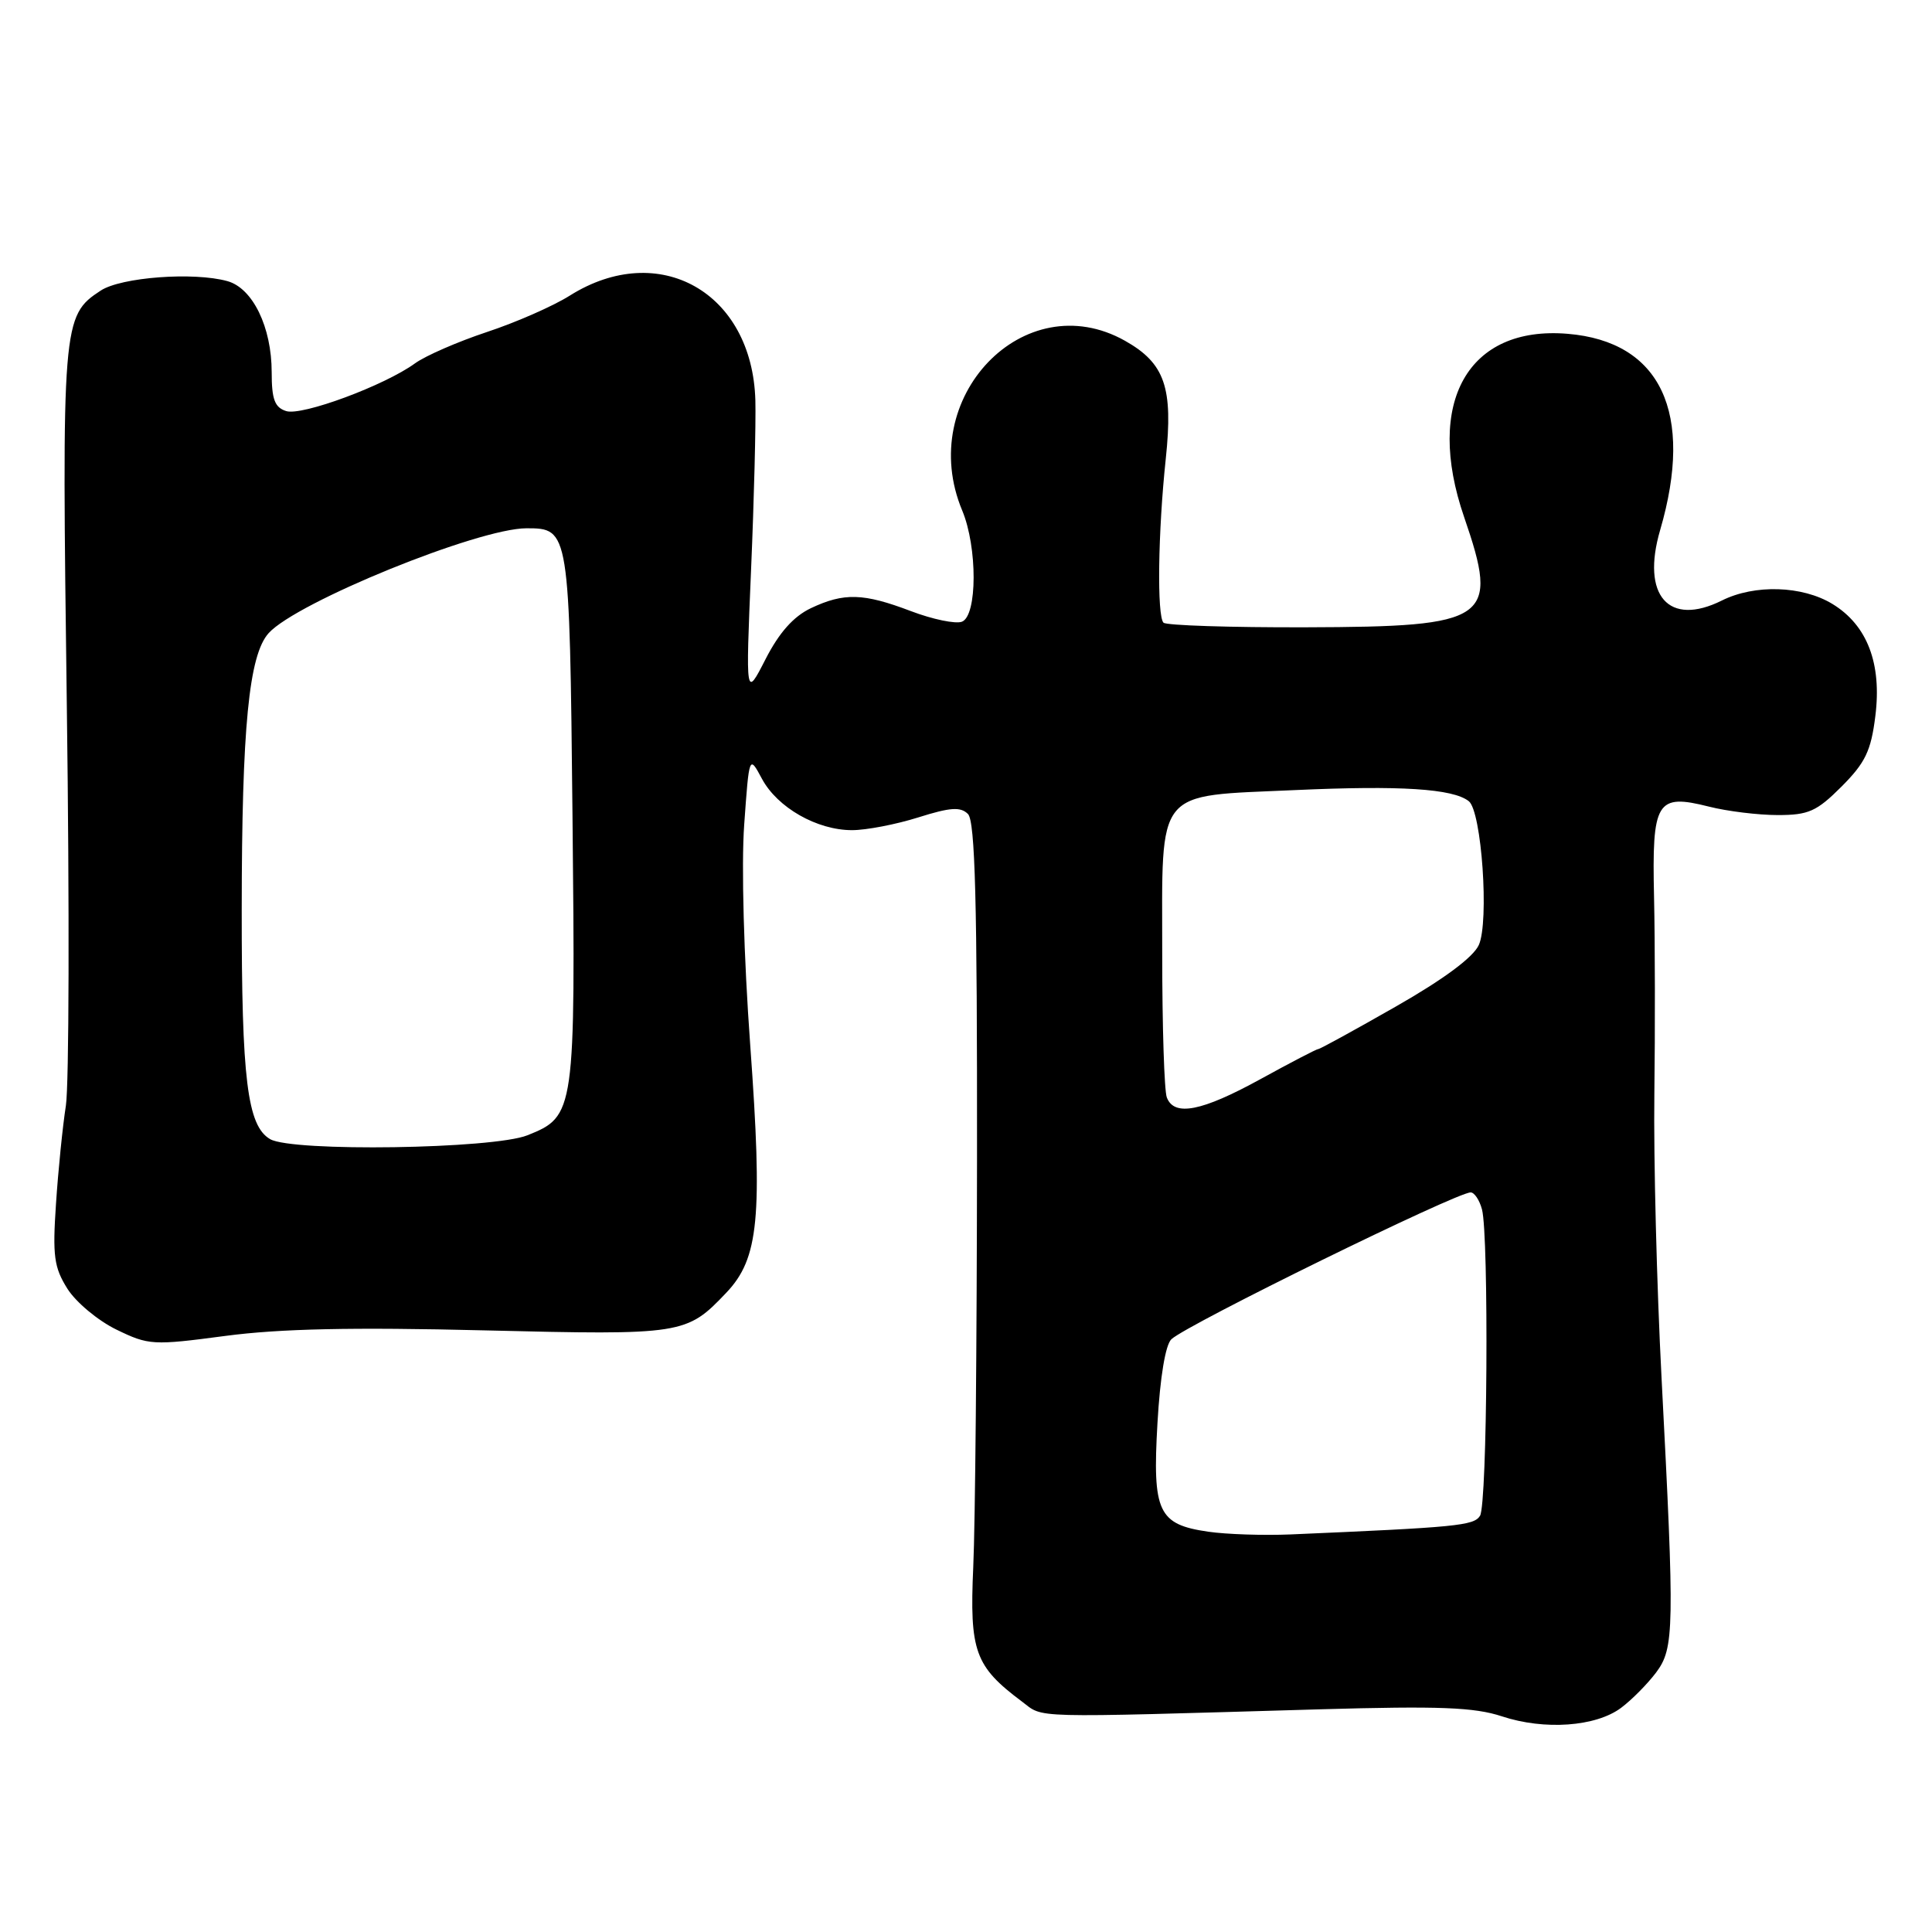 <?xml version="1.0" encoding="UTF-8" standalone="no"?>
<!DOCTYPE svg PUBLIC "-//W3C//DTD SVG 1.1//EN" "http://www.w3.org/Graphics/SVG/1.1/DTD/svg11.dtd" >
<svg xmlns="http://www.w3.org/2000/svg" xmlns:xlink="http://www.w3.org/1999/xlink" version="1.1" viewBox="0 0 256 256">
 <g >
 <path fill="currentColor"
d=" M 214.80 226.30 C 216.22 225.24 218.30 223.13 219.44 221.62 C 221.86 218.38 221.90 215.91 220.16 182.50 C 219.53 170.40 219.10 153.53 219.21 145.00 C 219.32 136.47 219.30 124.73 219.17 118.90 C 218.88 106.14 219.49 105.13 226.44 106.88 C 228.88 107.50 232.99 108.00 235.56 108.00 C 239.64 108.00 240.72 107.52 244.02 104.22 C 247.16 101.07 247.92 99.50 248.49 94.90 C 249.37 87.92 247.42 82.84 242.81 80.03 C 238.82 77.60 232.51 77.40 228.16 79.57 C 221.10 83.09 217.44 78.91 219.98 70.23 C 224.51 54.69 220.06 45.25 207.71 44.23 C 194.52 43.13 188.77 53.30 194.00 68.50 C 198.70 82.16 197.42 83.05 173.05 83.12 C 163.03 83.15 154.54 82.87 154.17 82.51 C 153.29 81.63 153.44 70.49 154.47 60.80 C 155.47 51.34 154.35 48.13 149.06 45.15 C 135.71 37.65 121.26 52.73 127.50 67.65 C 129.53 72.52 129.51 81.59 127.46 82.38 C 126.62 82.70 123.58 82.07 120.71 80.98 C 114.40 78.58 111.84 78.51 107.44 80.59 C 105.14 81.69 103.25 83.81 101.44 87.34 C 98.80 92.50 98.80 92.50 99.52 75.50 C 99.92 66.15 100.17 56.05 100.09 53.06 C 99.69 38.72 87.32 31.74 75.50 39.17 C 73.30 40.56 68.35 42.73 64.50 44.00 C 60.65 45.28 56.38 47.14 55.00 48.14 C 50.98 51.07 40.01 55.14 37.92 54.47 C 36.40 53.99 36.00 52.92 36.00 49.33 C 36.00 43.35 33.49 38.18 30.13 37.25 C 25.66 36.01 16.06 36.73 13.35 38.50 C 8.24 41.85 8.18 42.71 8.86 94.00 C 9.21 120.12 9.15 143.75 8.73 146.50 C 8.30 149.25 7.71 155.10 7.42 159.50 C 6.95 166.42 7.16 167.94 8.93 170.76 C 10.06 172.55 12.98 174.99 15.43 176.18 C 19.71 178.26 20.25 178.29 29.90 177.01 C 37.12 176.06 46.69 175.85 64.14 176.28 C 90.50 176.92 90.96 176.85 96.24 171.29 C 100.55 166.76 101.07 161.34 99.41 138.50 C 98.56 126.84 98.22 114.65 98.61 109.27 C 99.27 100.04 99.27 100.04 100.96 103.19 C 103.01 107.01 108.25 110.00 112.90 110.00 C 114.78 110.00 118.73 109.24 121.68 108.31 C 125.92 106.97 127.28 106.88 128.26 107.86 C 129.21 108.81 129.49 119.48 129.46 153.30 C 129.44 177.61 129.22 202.07 128.96 207.66 C 128.46 218.80 129.18 220.80 135.38 225.44 C 138.41 227.70 135.64 227.63 175.00 226.49 C 190.72 226.04 195.37 226.22 199.00 227.42 C 204.65 229.29 211.45 228.80 214.80 226.30 Z  M 160.11 202.96 C 153.46 202.00 152.69 200.36 153.37 188.57 C 153.72 182.45 154.43 178.18 155.22 177.45 C 157.36 175.47 192.98 158.00 194.87 158.00 C 195.36 158.00 196.04 159.01 196.37 160.25 C 197.30 163.73 197.08 199.33 196.11 200.85 C 195.29 202.16 193.06 202.37 171.00 203.32 C 167.43 203.47 162.52 203.31 160.11 202.96 Z  M 35.79 150.94 C 32.77 149.18 32.01 143.00 32.03 120.50 C 32.04 96.36 32.98 86.79 35.60 83.89 C 39.32 79.78 63.37 70.00 69.76 70.00 C 75.44 70.00 75.47 70.14 75.86 108.19 C 76.26 147.44 76.19 147.91 69.89 150.43 C 65.34 152.25 38.72 152.65 35.79 150.94 Z  M 154.61 145.42 C 154.27 144.55 154.00 136.00 154.00 126.42 C 154.00 104.17 152.88 105.54 171.62 104.69 C 185.56 104.06 192.51 104.50 194.62 106.16 C 196.33 107.49 197.34 122.15 195.95 125.22 C 195.20 126.86 191.29 129.76 184.94 133.38 C 179.53 136.47 174.92 139.00 174.69 139.00 C 174.46 139.00 171.00 140.80 167.00 143.00 C 159.24 147.26 155.59 147.98 154.61 145.42 Z "/>
</g>
</svg>